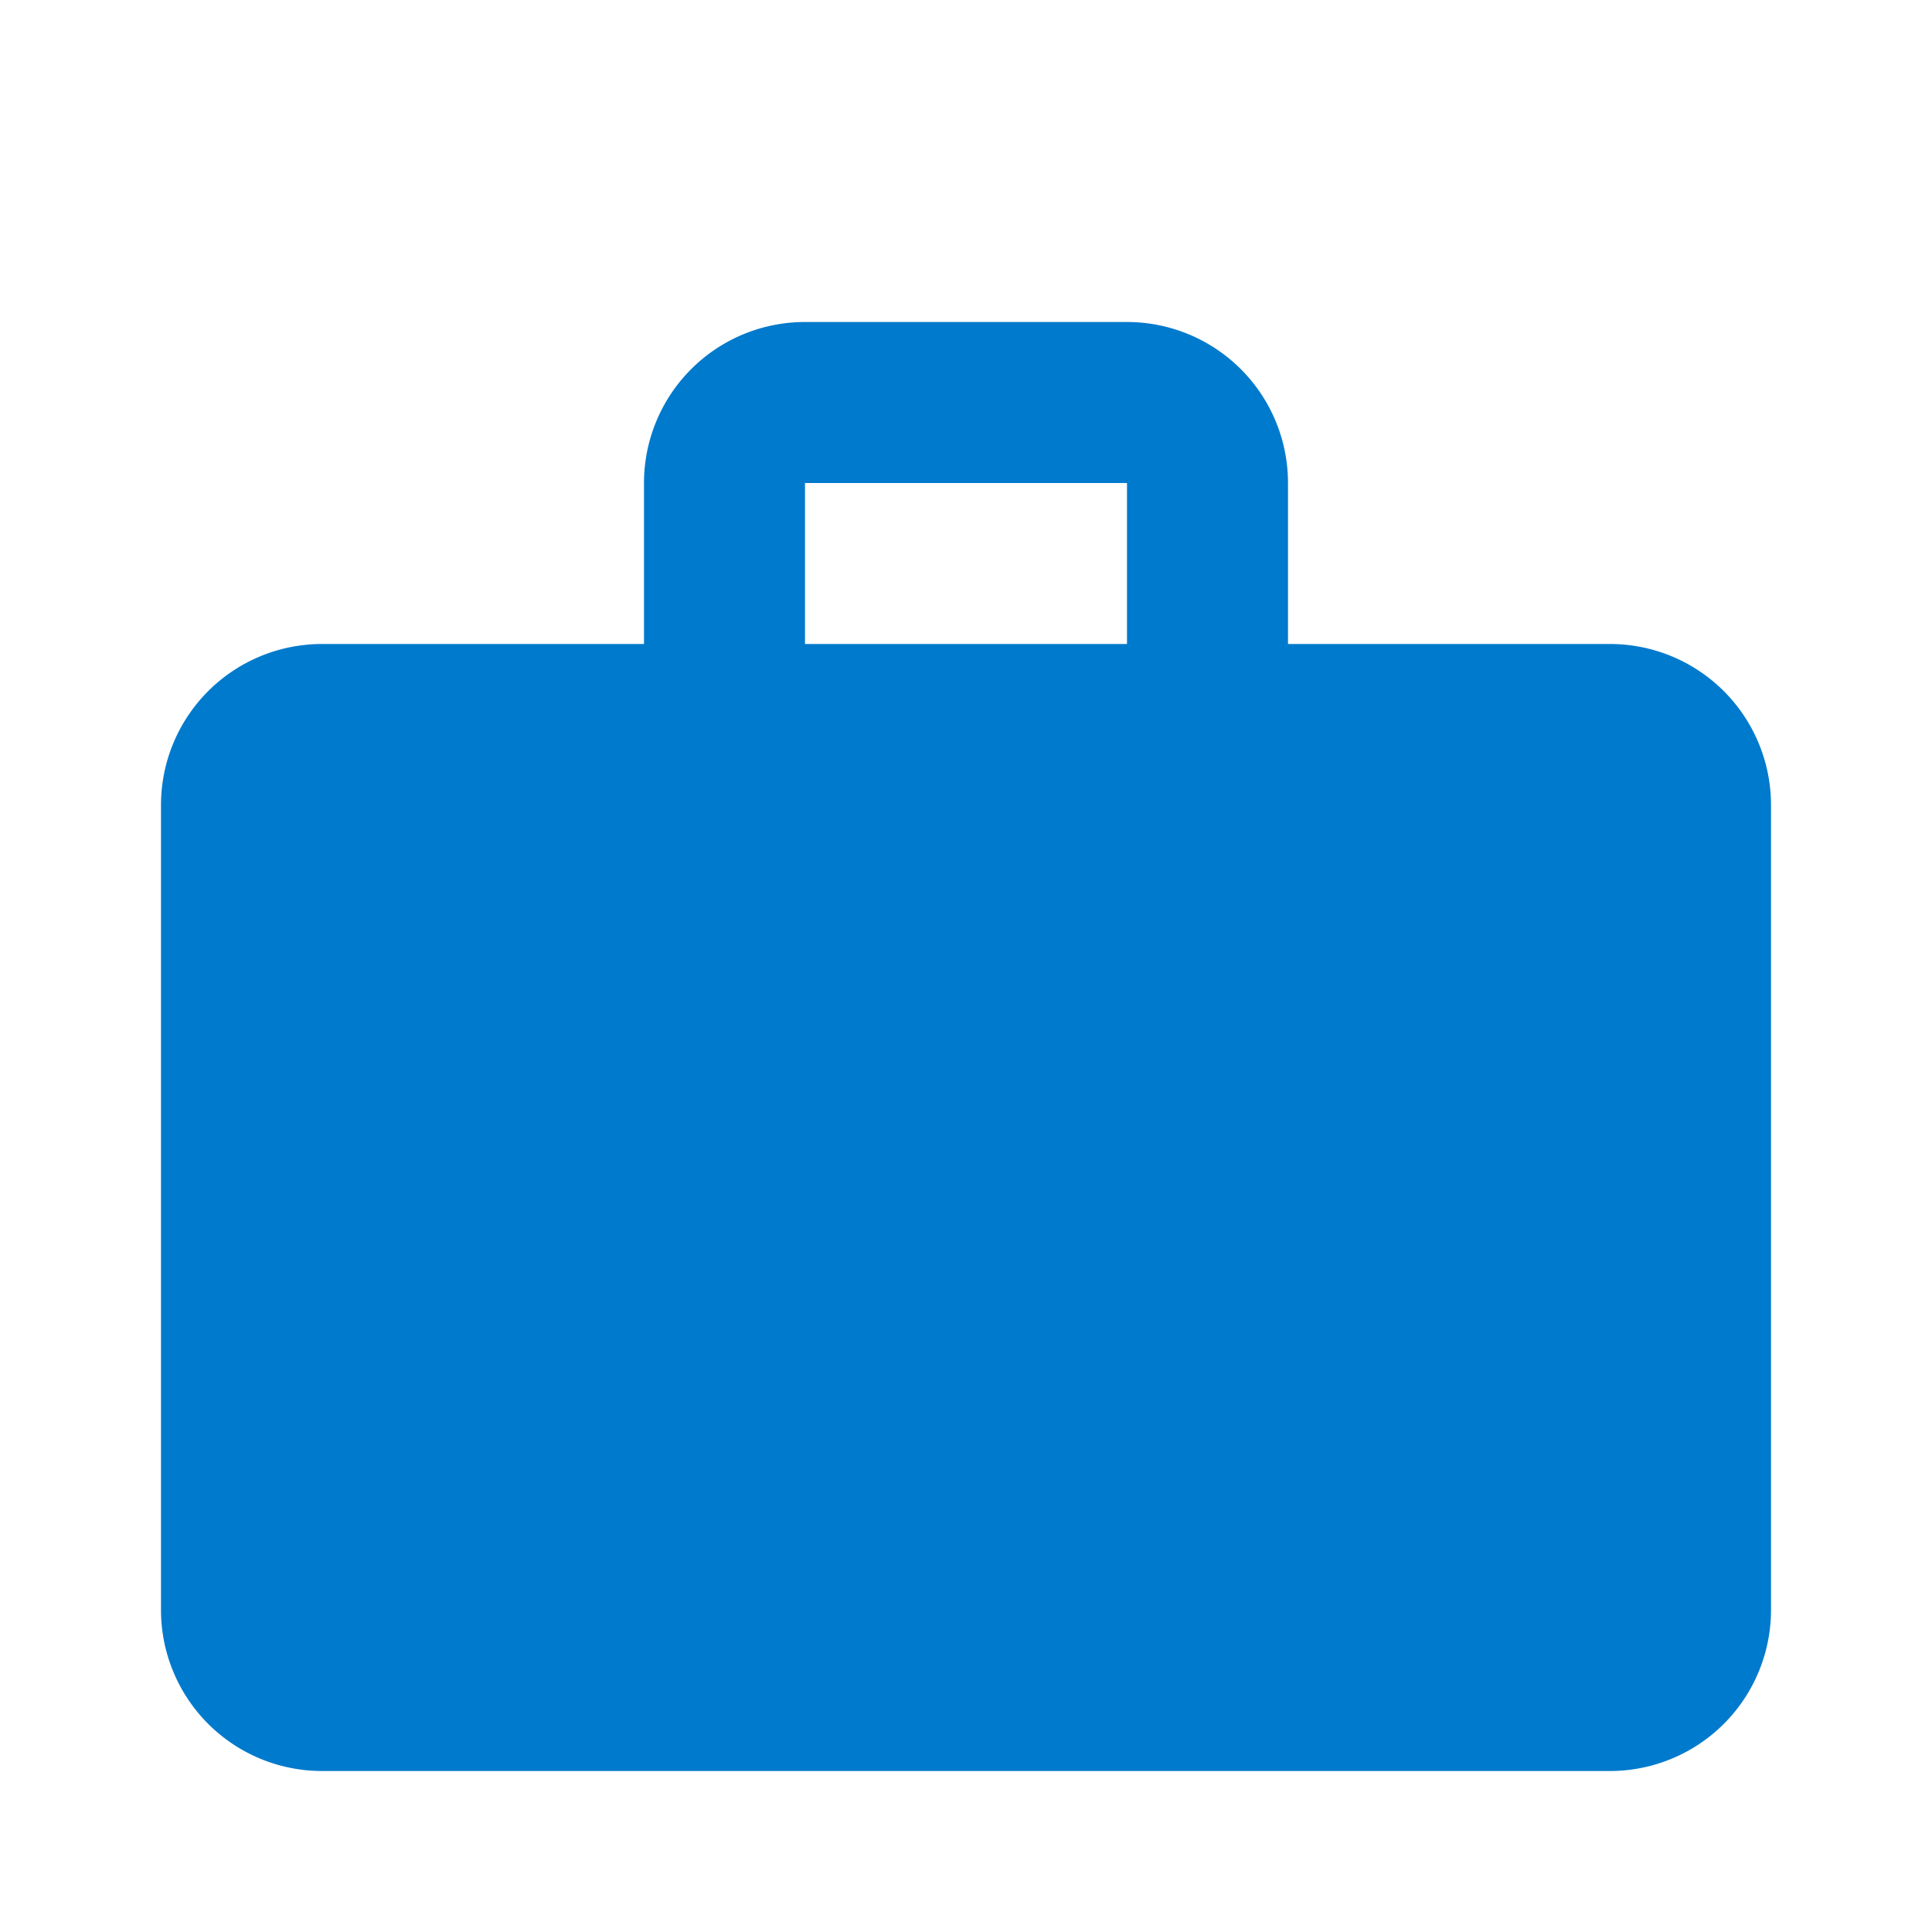 <!-- Icono "Projects" - azul VSCode (#007ACC) - 24x24 -->
<svg xmlns="http://www.w3.org/2000/svg" width="24" height="24" viewBox="0 0 24 24" role="img" aria-labelledby="projectsTitle">
  <title id="projectsTitle">Projects</title>
  <path fill="#007ACC" d="M10 4h4a2 2 0 0 1 2 2v2h4a2 2 0 0 1 2 2v10a2 2 0 0 1-2 2H4a2 2 0 0 1-2-2V10a2 2 0 0 1 2-2h4V6a2 2 0 0 1 2-2zm0 4h4V6h-4v2z"></path>
</svg>
